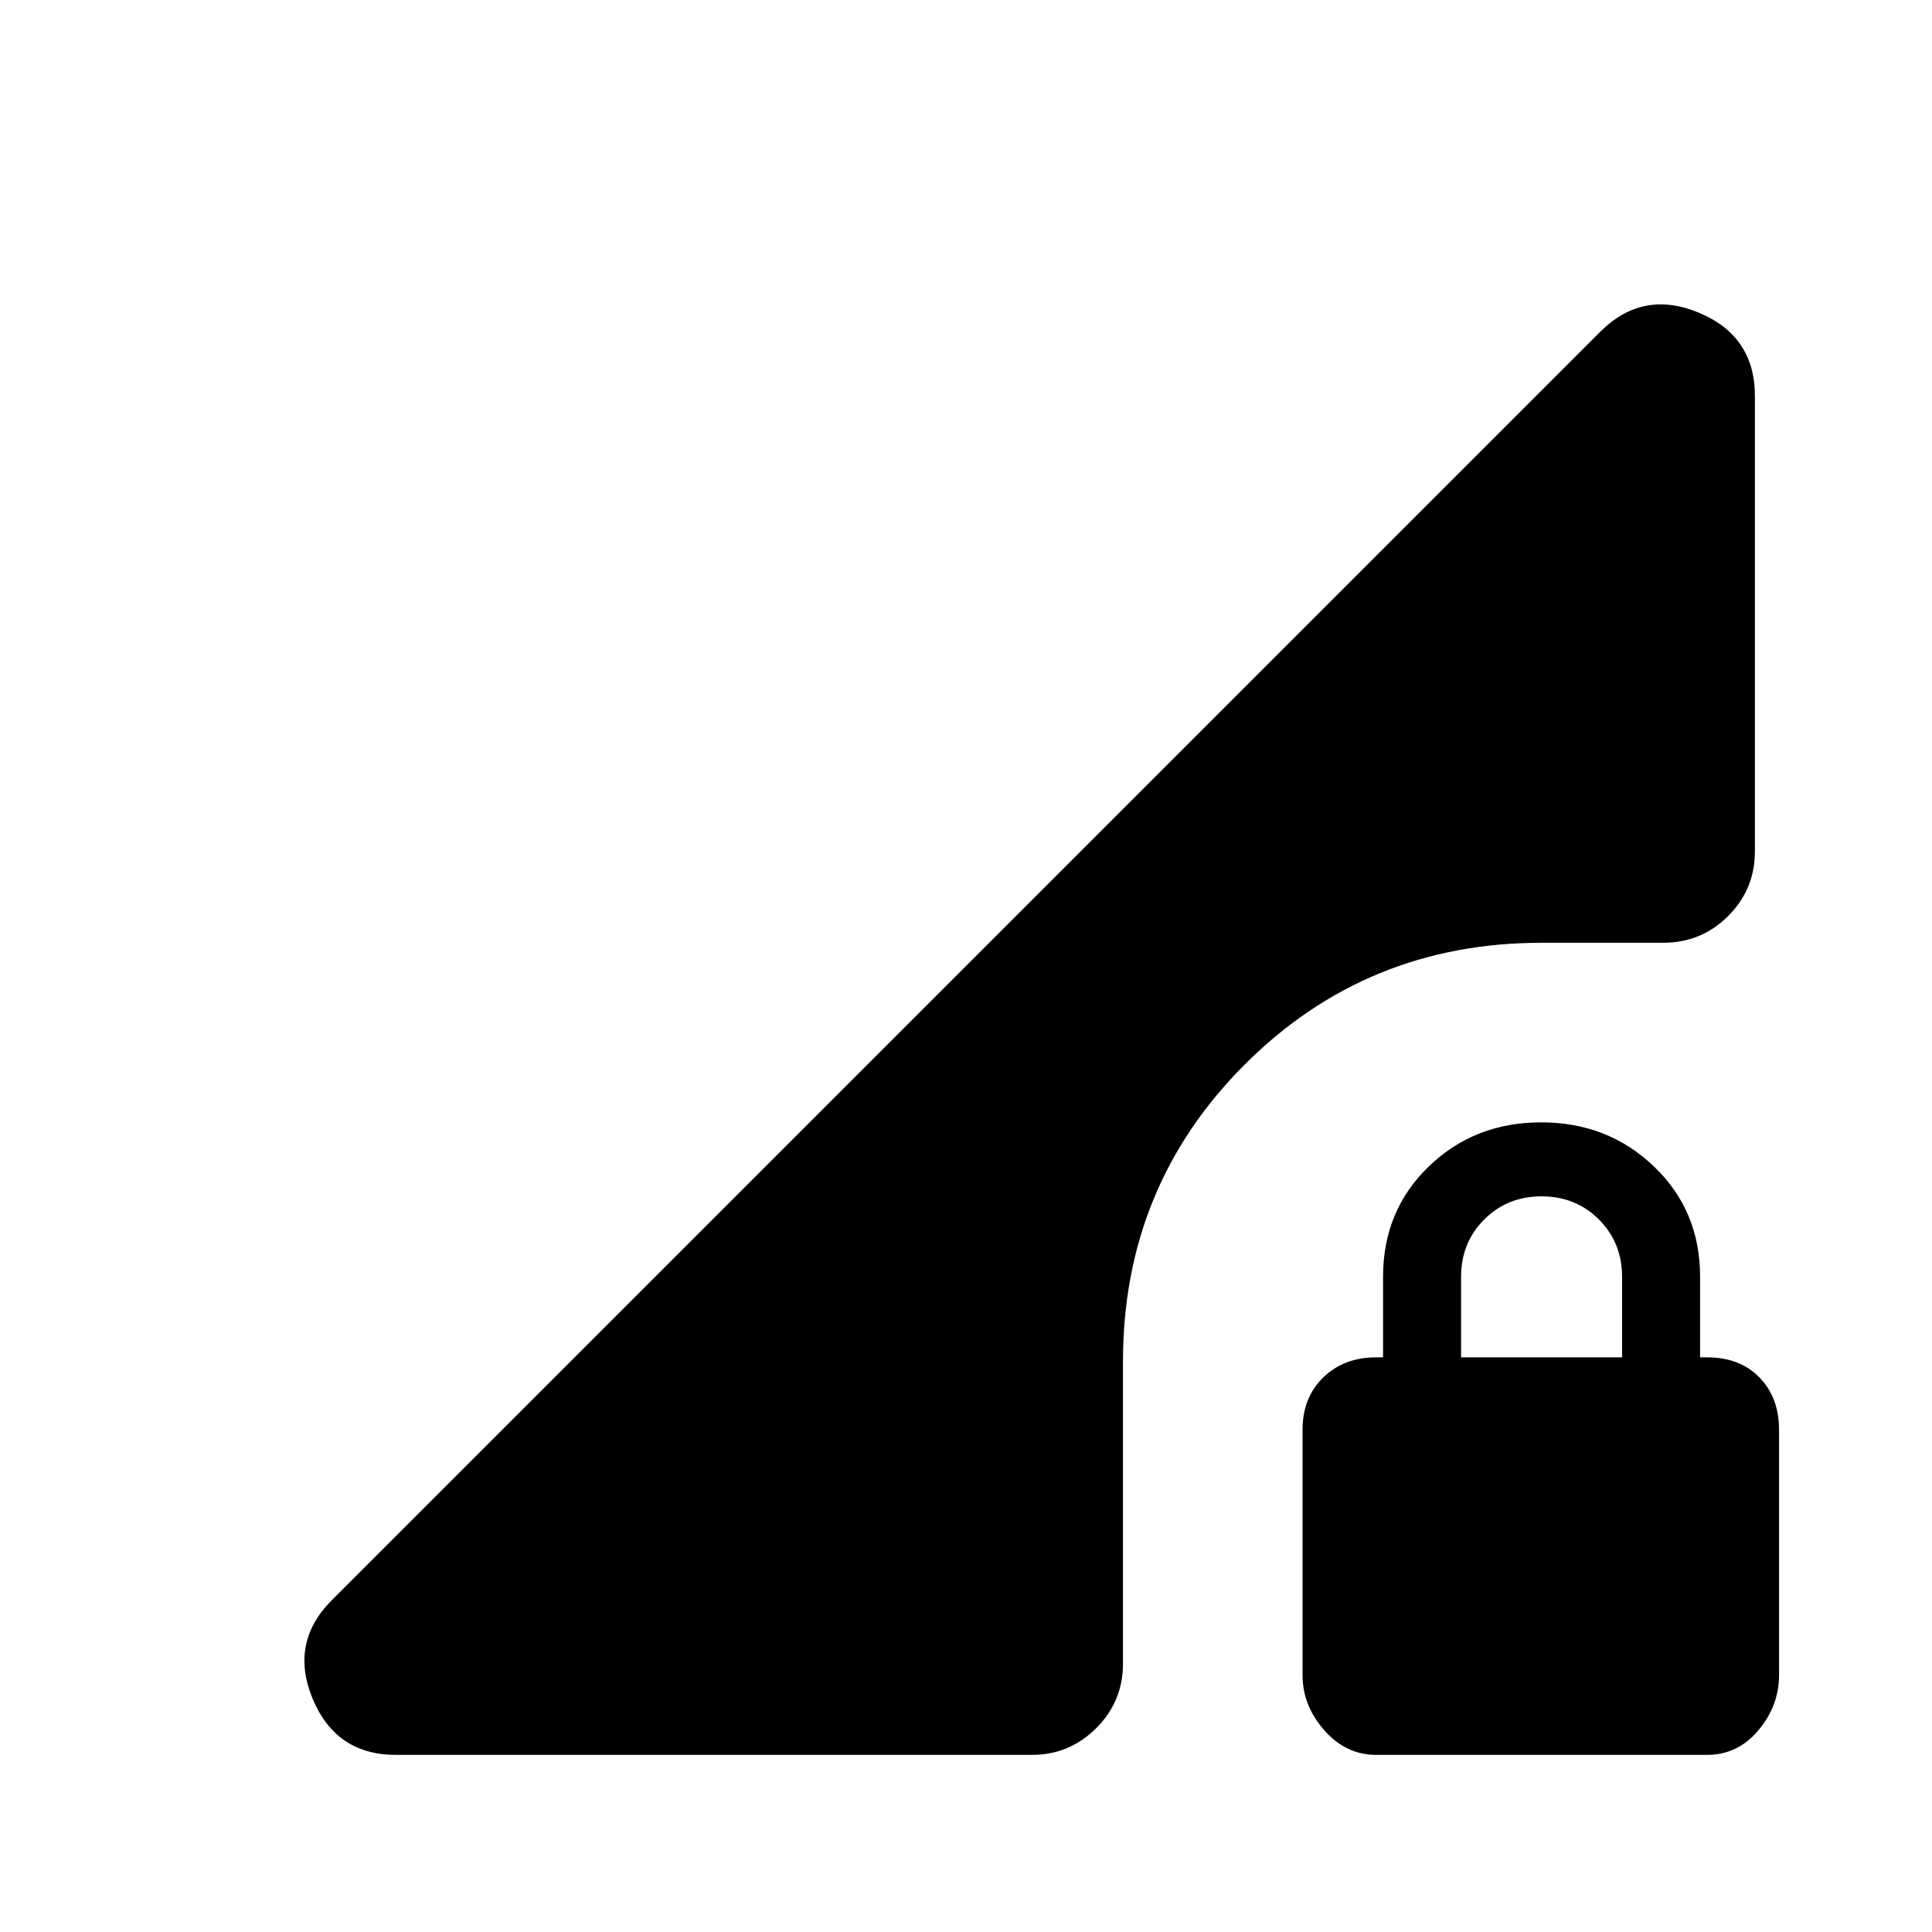 <svg xmlns="http://www.w3.org/2000/svg" height="24" viewBox="0 -960 960 960" width="24"><path d="M683.89-88q-15.12 0-25.89-12.27-10.77-12.27-10.77-27.32v-121.95q0-16 10.27-26t26.27-10h3.46v-40q0-32.92 22.71-54.84 22.71-21.93 55.85-21.93 33.13 0 56.06 21.93 22.92 21.92 22.92 54.84v40h3.46q16.32 0 26.04 10 9.73 10 9.73 26v121.95q0 15.05-10.23 27.32Q863.55-88 848.11-88H683.89ZM726-285.54h80v-40q0-17-11.5-28.5t-28.5-11.5q-17 0-28.5 11.5t-11.5 28.5v40ZM196.77-88q-29.81 0-41.41-27.88-11.59-27.89 9.56-49.04l630.16-630.16q21.15-21.15 49.04-9.56Q872-793.04 872-763.23v226.38q0 18.73-13.29 32.02-13.29 13.29-32.39 13.29H766q-87 0-147.5 60.5T558-283.54v150.23q0 18.73-13.29 32.02Q531.42-88 512.69-88H196.77Z"/></svg>